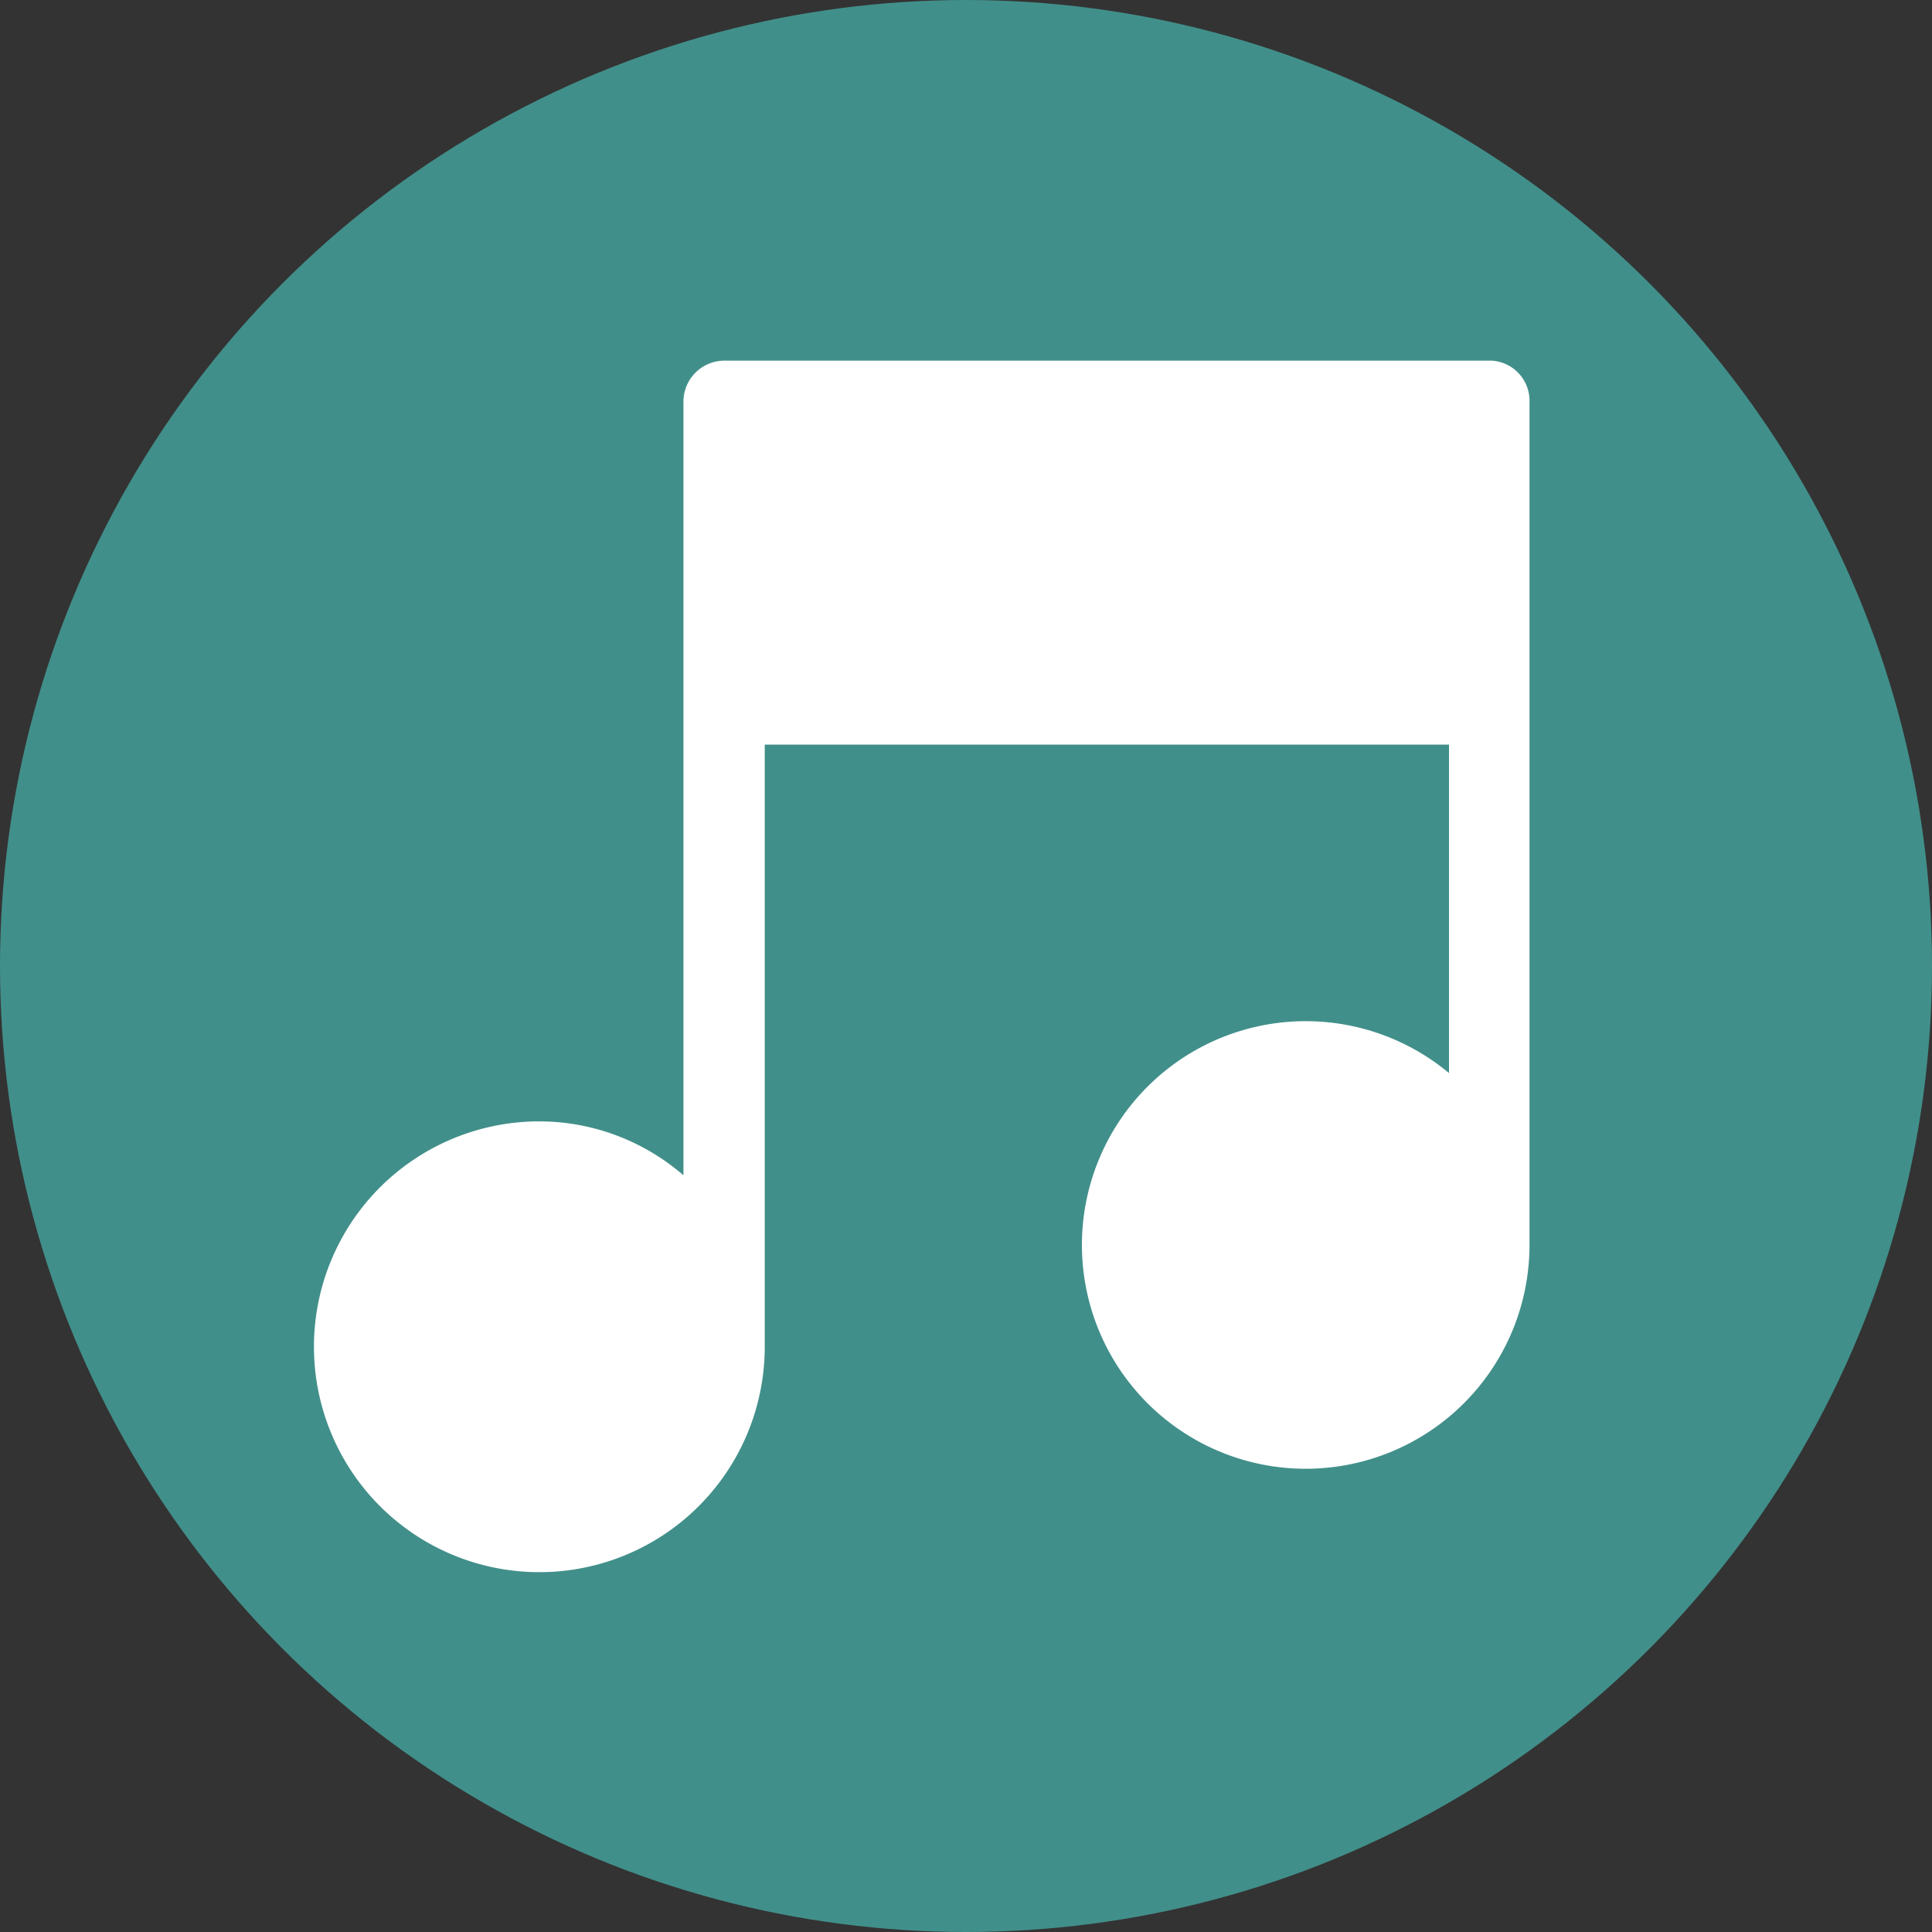 <svg id="Layer_1" data-name="Layer 1" xmlns="http://www.w3.org/2000/svg" viewBox="0 0 24 24"><rect x="0" y="0" width="24" height="24" fill="#333333" stroke="none"/><defs><style>.cls-1{fill:#418f8a;}.cls-2{fill:#fff;}</style></defs><circle class="cls-1" cx="12" cy="12" r="12"/><path class="cls-2" d="M18.53,4.48H9a.51.51,0,0,0-.51.5V14.6a2.74,2.74,0,0,0-1.78-.67,2.8,2.8,0,1,0,2.79,2.8V9.25H18v4.08a2.78,2.78,0,1,0,1,2.13V5A.5.5,0,0,0,18.53,4.48Z"/></svg>